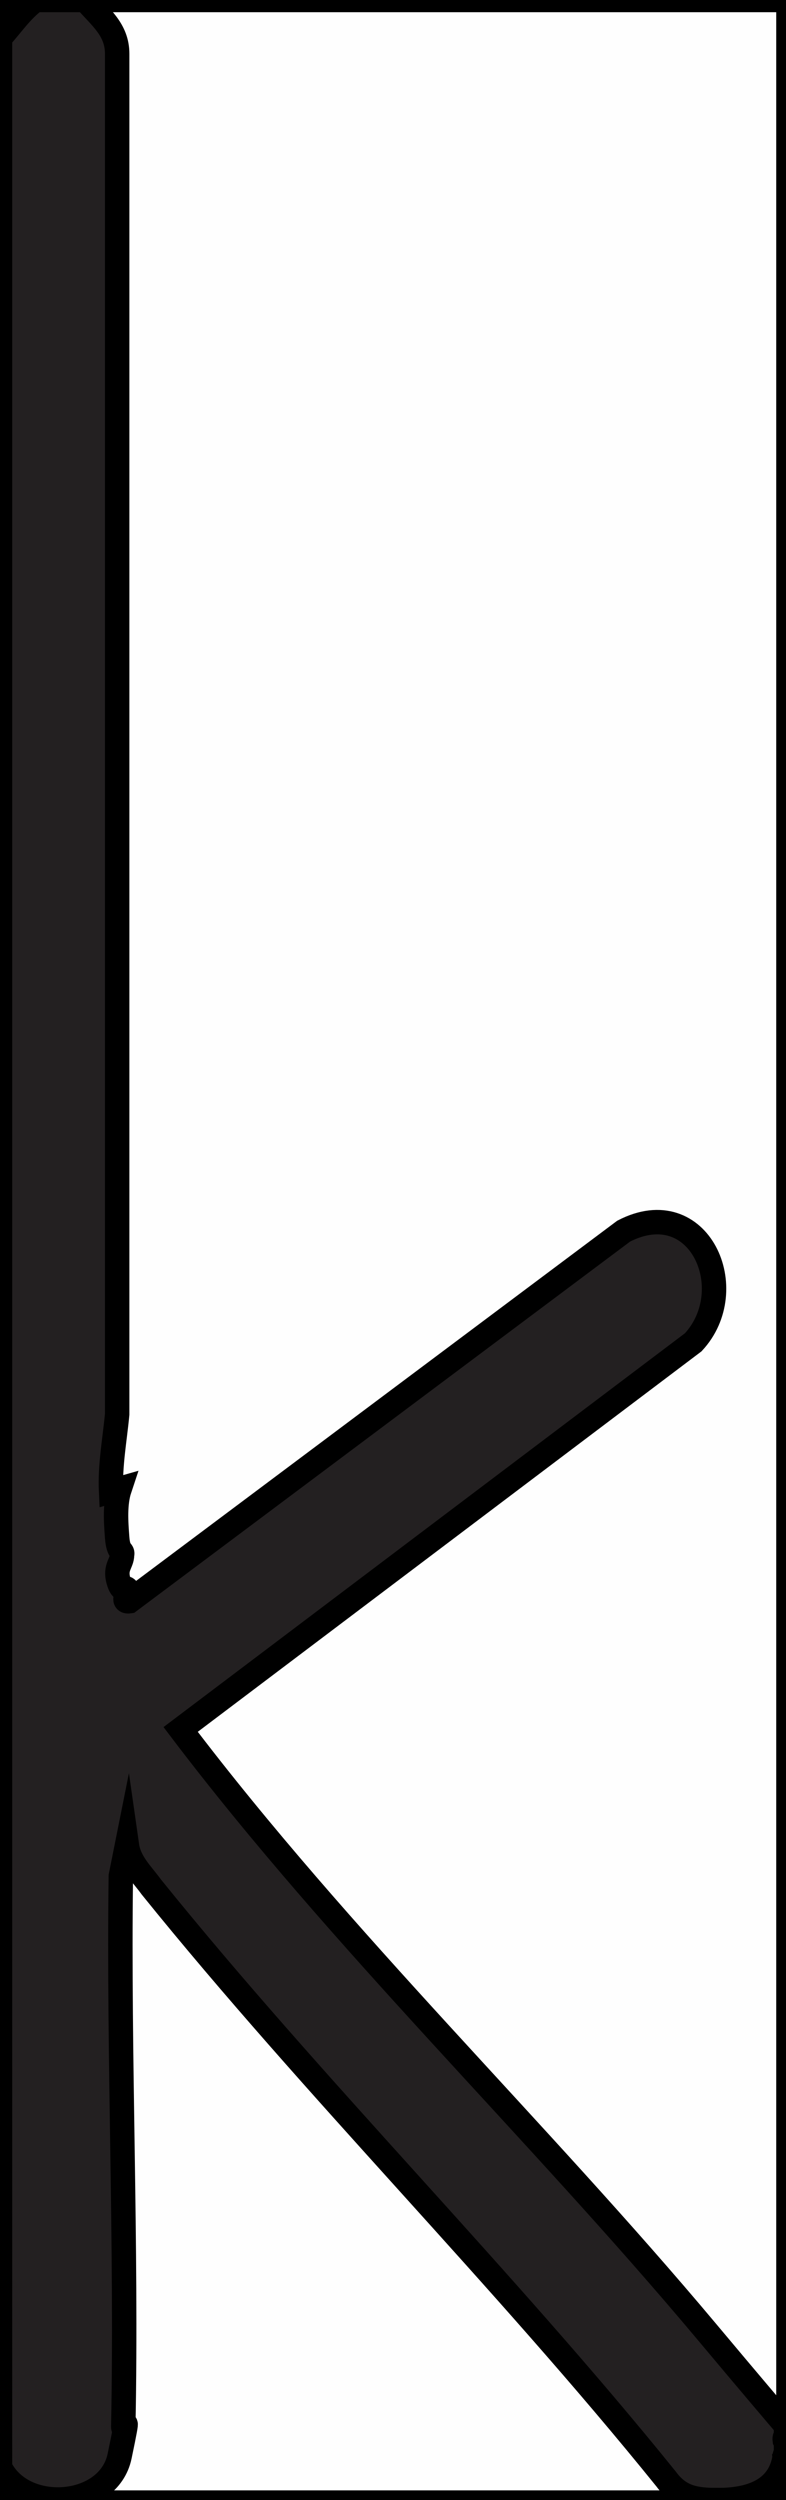 <?xml version="1.0" encoding="UTF-8"?>
<svg id="Layer_2" xmlns="http://www.w3.org/2000/svg" version="1.1" viewBox="0 0 64.4 204.7">
  <rect x="0" y="0" width="64.4" height="204.7" fill="#808080" stroke="none"/>
  <!-- Generator: Adobe Illustrator 29.5.0, SVG Export Plug-In . SVG Version: 2.1.0 Build 137)  -->
  <defs>
    <style>
      .st0 {
        fill: #f4f4f4;
      }

      .st0, .st1, .st2, .st3, .st4 {
        stroke: #000;
        stroke-miterlimit: 10;
        stroke-width: 2px;
      }

      .st1 {
        fill: #fcfcfc;
      }

      .st2 {
        fill: #fefefe;
      }

      .st3 {
        fill: #999898;
      }

      .st4 {
        fill: #232021;
      }
    </style>
  </defs>
  <path class="st2" d="M7,0h57.6v199.7c0,.2-.1.2-.2,0-.5-.2-1-.8-1.3-1.7-9.8-12.3-20.3-24.2-31.5-35.9-6.1-6.5-11.7-13.4-17-20.5l.2-.5,41.8-31.5c3.7-3.9.4-11.2-5.1-8.3l-40.4,30.2c-.8.4-1.4-.2-1.1-1-1.2-.8-.8-2-.4-3.1-.7-1.5-.5-3.2-.3-4.8h-.3c-.3-2.2-.2-4.4.3-6.7V4.4c-.2-1.5-1-2.8-2.3-3.9L7,0Z"/>
  <path class="st4" d="M7,0c1.2,1.4,2.6,2.4,2.6,4.4v111.4c-.2,2.1-.6,4.2-.5,6.3l.7-.2c-.4,1.2-.3,2.7-.2,4s.5,1,.4,1.4c0,.7-.6,1-.3,2.1s.6.5.7.7c.2.3-.5,1.1.2,1l40.5-30.3c6.2-3.2,9.7,4.8,5.7,9.1l-42,31.7c13.2,17.4,29.1,32.6,43.1,49.3s6.1,6.7,6.4,8.9c.2.4.2,1.1,0,1.4.5,3.3-3,4-5.5,3.6-1.3.2-3.2.2-4.2-.9l-9.9-11.7c-11.8-12.8-23.2-25.9-34.2-39,0,15.3,0,30.6,0,46,0,4.6-2.3,6.2-6.7,5.8s-3.6-.5-3.8-2.7V3.1C.3,1.7,1.3.3,2.9,0h4.1Z"/>
  <path class="st2" d="M58.8,204.7c.2,0,.2.1,0,.2H0v-2.9c1.9,3.9,8.9,3.4,9.8-.9s.3-1.9.3-2.4c.3-15-.4-30.1-.2-45.1l.5-2.5c.2,1.4,1.2,2.3,2,3.4,13.4,16.6,28.8,31.9,42.2,48.5,1.1,1.5,2.4,1.7,4.2,1.7Z"/>
  <path class="st1" d="M64.6,201.1v3.8h-5.8v-.2c2.5,0,5.1-.7,5.5-3.6,0-.2.1-.2.2,0Z"/>
  <path class="st0" d="M2.9,0C1.7.9,1,2,0,3.1V0h2.9Z"/>
  <path class="st3" d="M64.6,201.1h-.2c0-.4,0-1.1,0-1.4h.2v1.4Z"/>
</svg>
